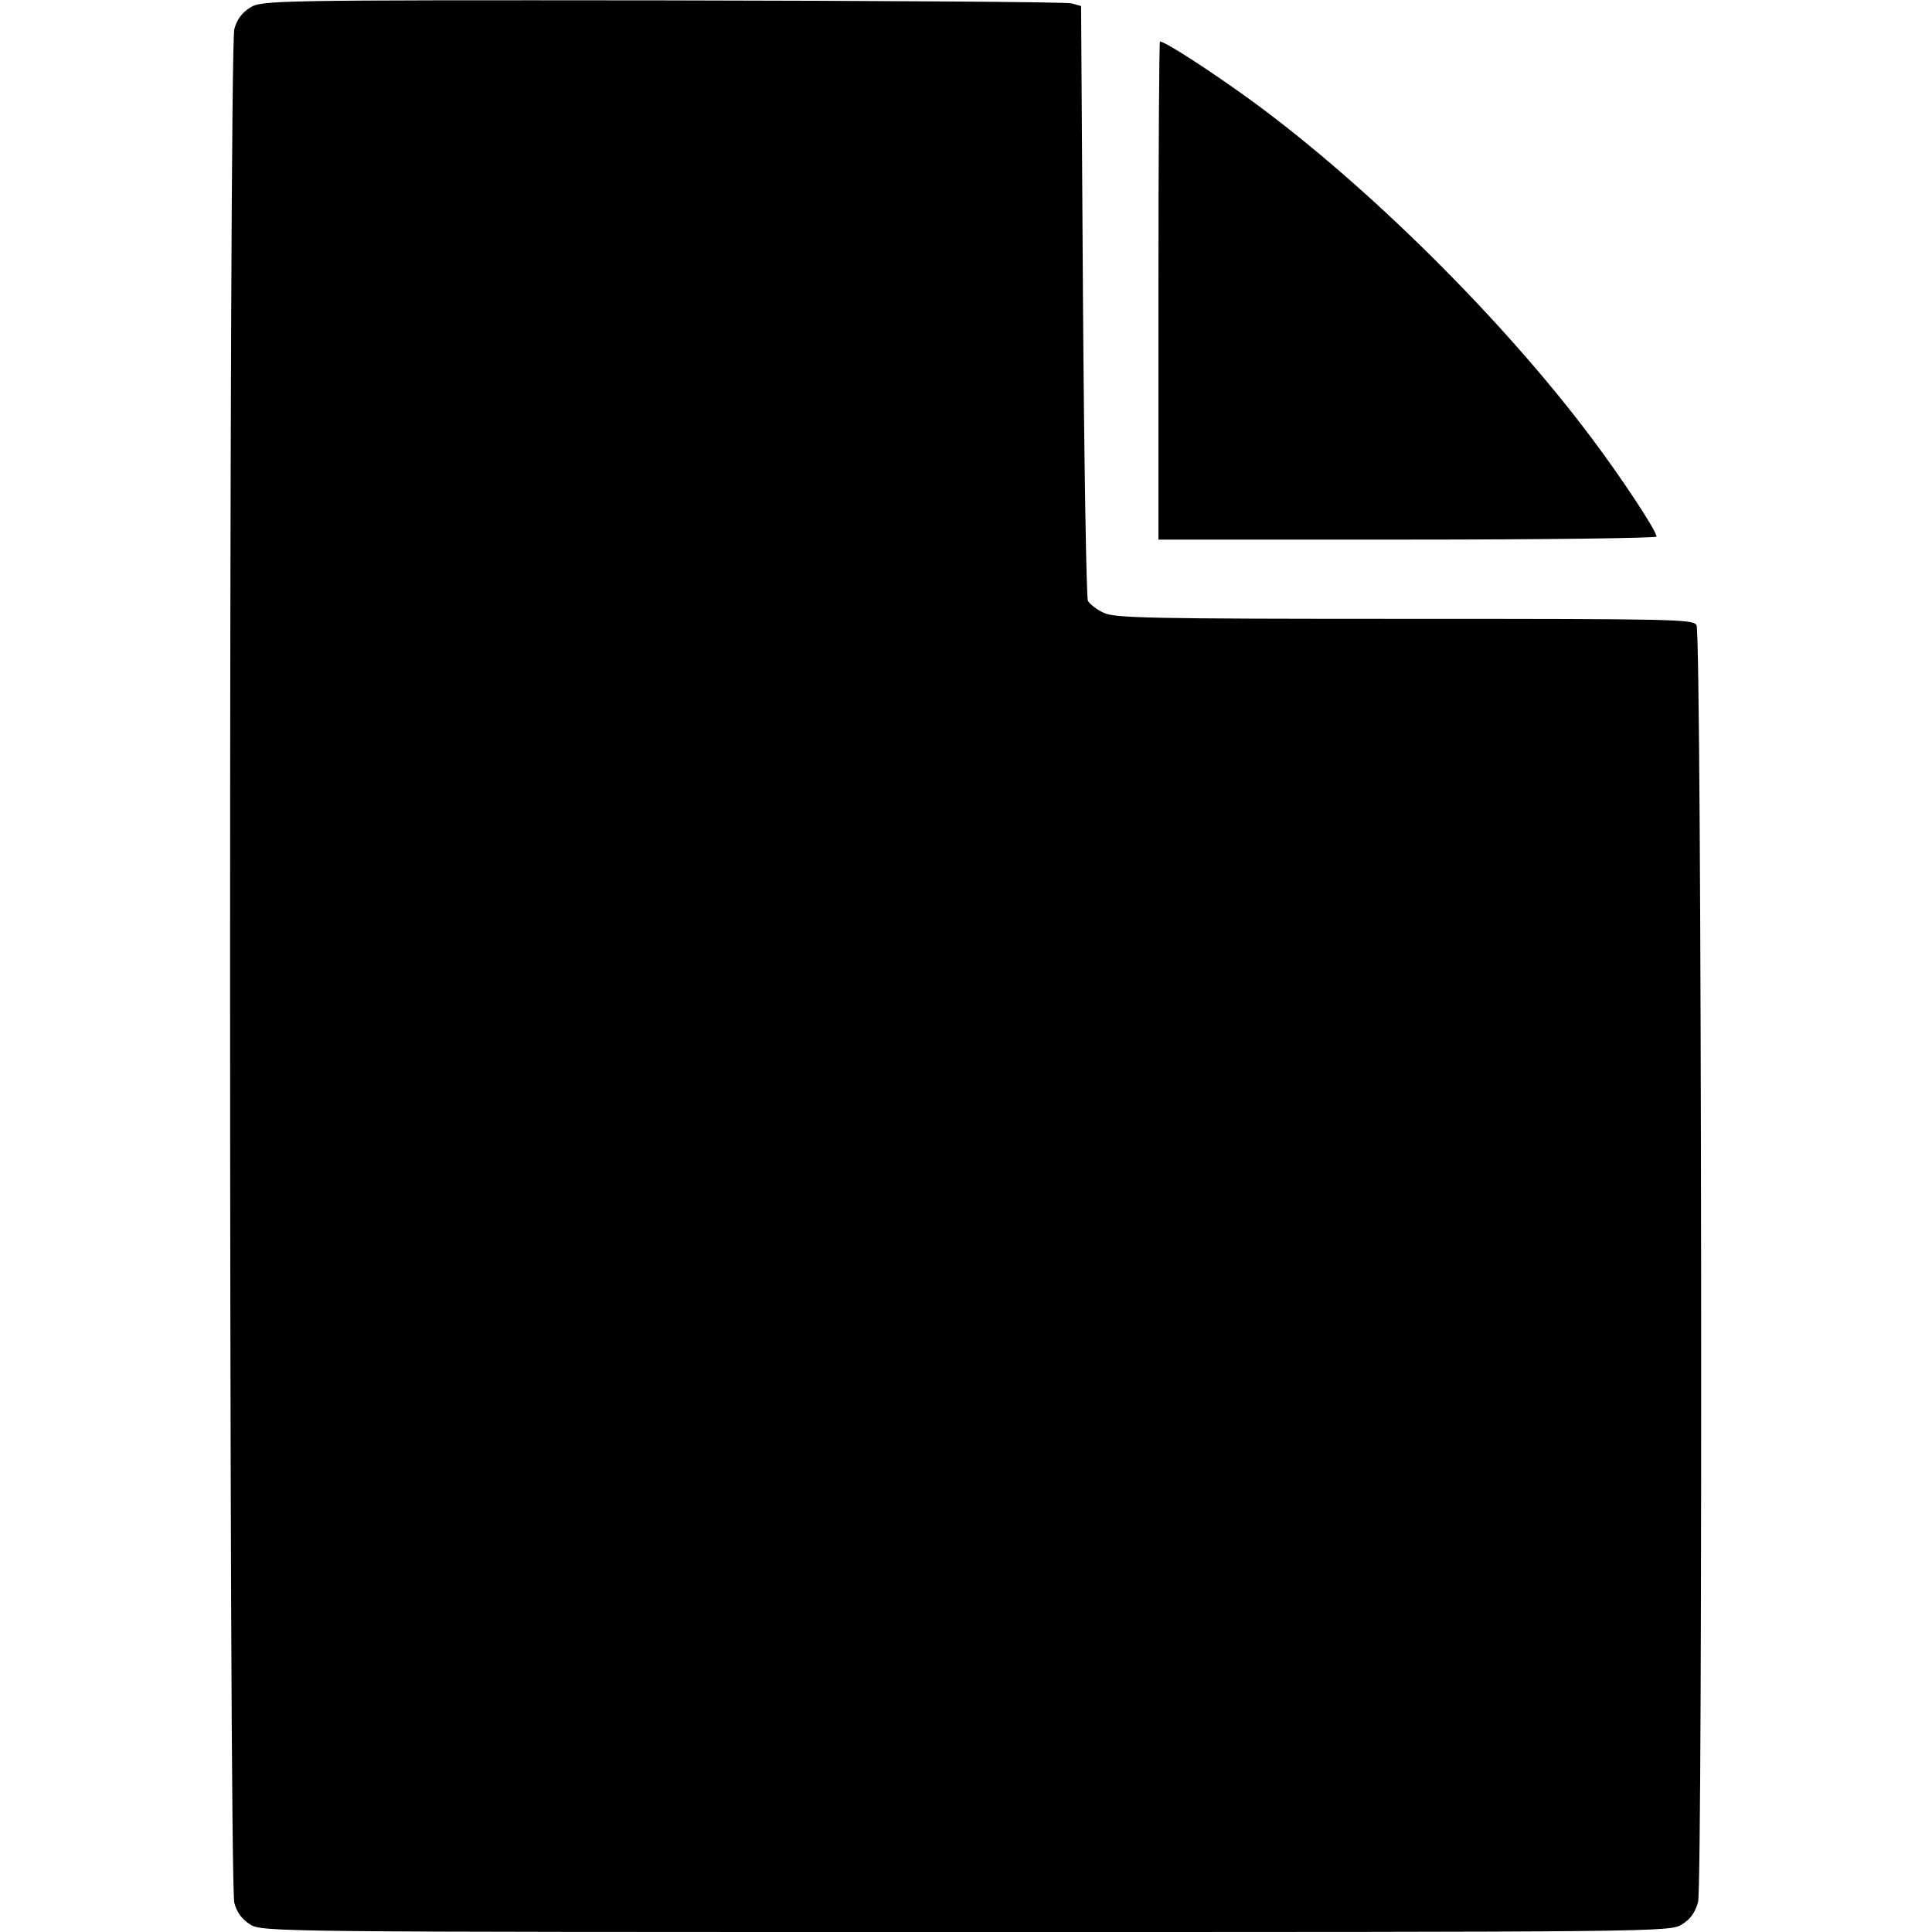 <?xml version="1.0" standalone="no"?>
<!DOCTYPE svg PUBLIC "-//W3C//DTD SVG 20010904//EN"
 "http://www.w3.org/TR/2001/REC-SVG-20010904/DTD/svg10.dtd">
<svg version="1.0" xmlns="http://www.w3.org/2000/svg"
 width="512pt" height="512pt" viewBox="0 0 512 512"
 preserveAspectRatio="xMidYMid meet">

<g transform="translate(0,512) scale(0.1,-0.1)"
fill="#000000" stroke="none">
<path d="M663 5100 c-21 -13 -35 -31 -42 -57 -15 -53 -15 -4913 0 -4966 7 -26
21 -44 42 -57 31 -20 67 -20 1897 -20 1832 0 1866 0 1897 20 22 13 35 31 43
59 13 49 10 3357 -4 3384 -8 16 -54 17 -773 17 -676 0 -769 2 -798 16 -18 8
-37 23 -42 32 -4 9 -10 368 -13 797 l-5 779 -25 7 c-14 4 -502 7 -1085 8
-1033 1 -1061 0 -1092 -19z"/>
<path d="M3070 4350 l0 -660 660 0 c363 0 660 4 660 8 0 15 -91 153 -169 257
-236 316 -595 672 -904 898 -106 77 -229 157 -243 157 -2 0 -4 -297 -4 -660z"/>
</g>
</svg>
